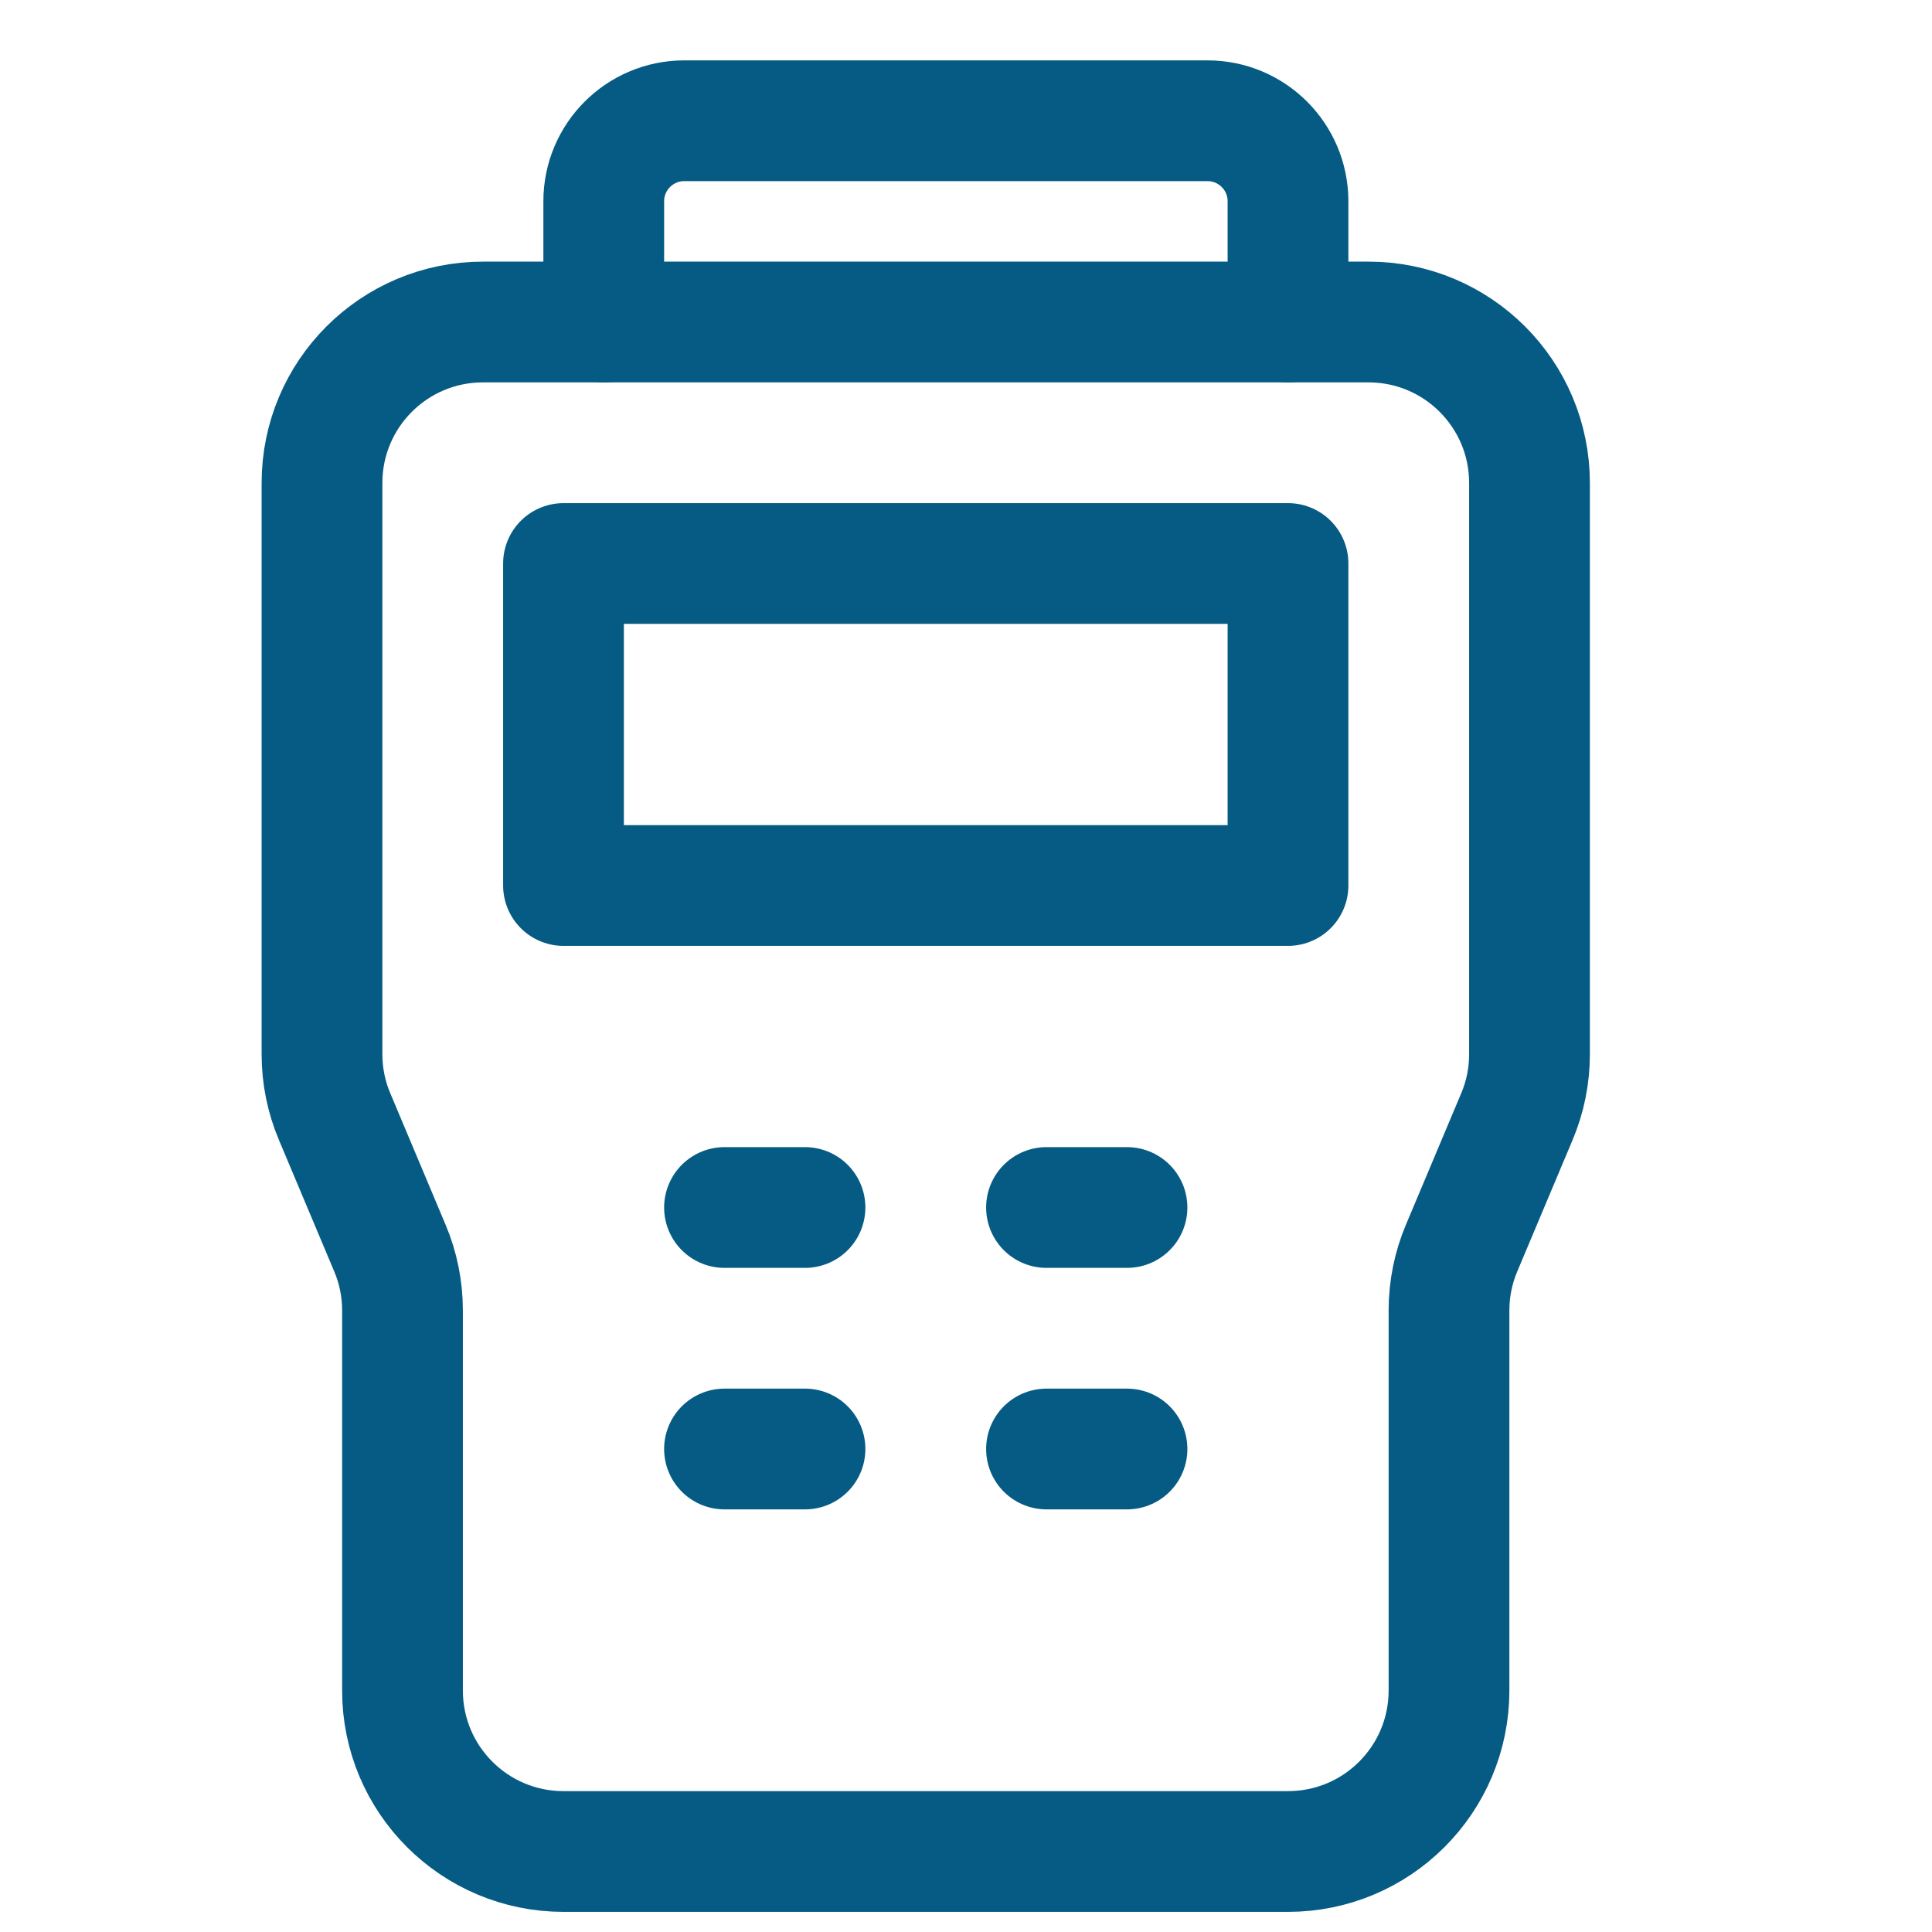 <svg width="24" height="24" viewBox="0 0 24 24" fill="none" xmlns="http://www.w3.org/2000/svg">
<path d="M9 18L10 18" stroke="#055B83" stroke-width="1.5" stroke-linecap="round"/>
<path d="M9 15L10 15" stroke="#055B83" stroke-width="1.5" stroke-linecap="round"/>
<path d="M13 18L14 18" stroke="#055B83" stroke-width="1.5" stroke-linecap="round"/>
<path d="M13 15L14 15" stroke="#055B83" stroke-width="1.5" stroke-linecap="round"/>
<path d="M4 6C4 4.895 4.895 4 6 4H17C18.105 4 19 4.895 19 6V13.096C19 13.363 18.947 13.627 18.843 13.872L18.157 15.503C18.053 15.748 18 16.012 18 16.279V18.25V21C18 22.105 17.105 23 16 23H7C5.895 23 5 22.105 5 21V18.25V16.279C5 16.012 4.947 15.748 4.843 15.503L4.157 13.872C4.053 13.627 4 13.363 4 13.096V6Z" stroke="#055B83" stroke-width="1.5" stroke-linejoin="round"/>
<path d="M7.5 4V2.5C7.5 1.948 7.948 1.5 8.5 1.5H15C15.552 1.5 16 1.948 16 2.5V4" stroke="#055B83" stroke-width="1.5" stroke-linecap="round" stroke-linejoin="round"/>
<rect x="7" y="7" width="9" height="4" stroke="#055B83" stroke-width="1.5" stroke-linejoin="round"/>
</svg>
